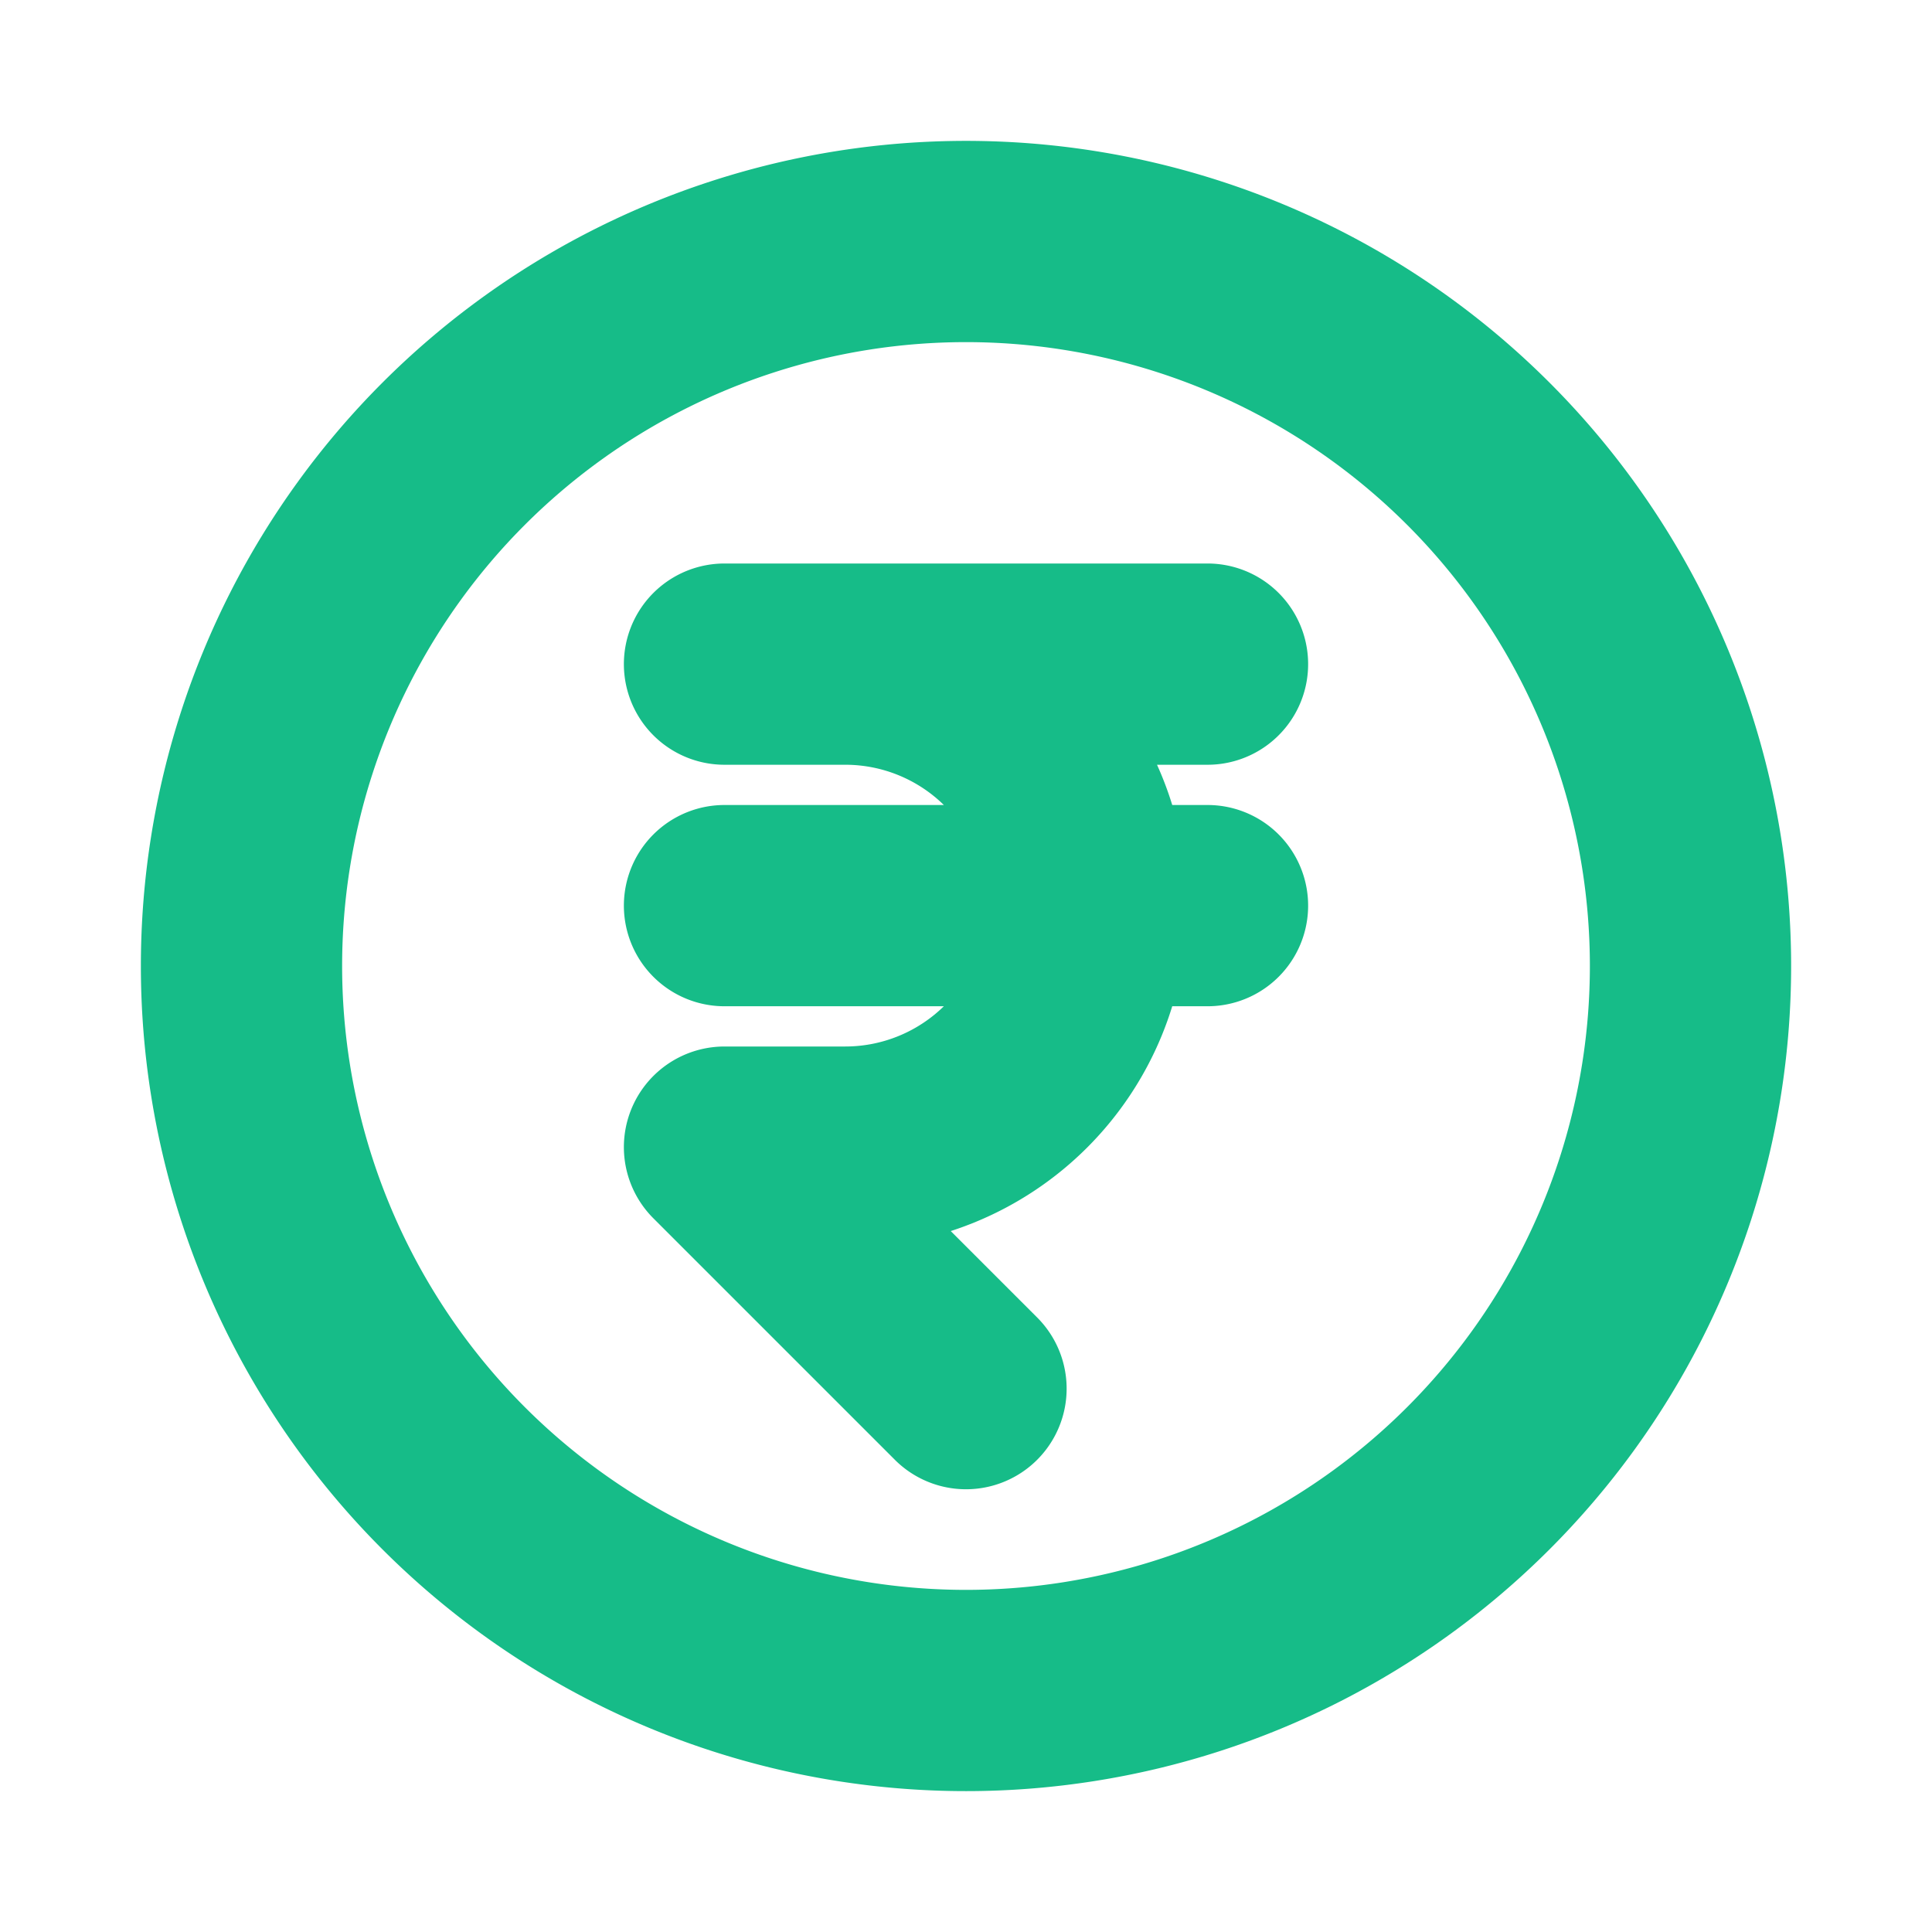 <svg xmlns="http://www.w3.org/2000/svg" fill="none" viewBox="0 0 24 24" stroke-width="2.5" stroke="#16BC88"
	class="size-6">
	<path stroke-linecap="round" stroke-linejoin="round"
		d="M15 8.25H9m6 3H9m3 6-3-3h1.5a3 3 0 1 0 0-6M21 12a9 9 0 1 1-18 0 9 9 0 0 1 18 0Z" />
</svg>